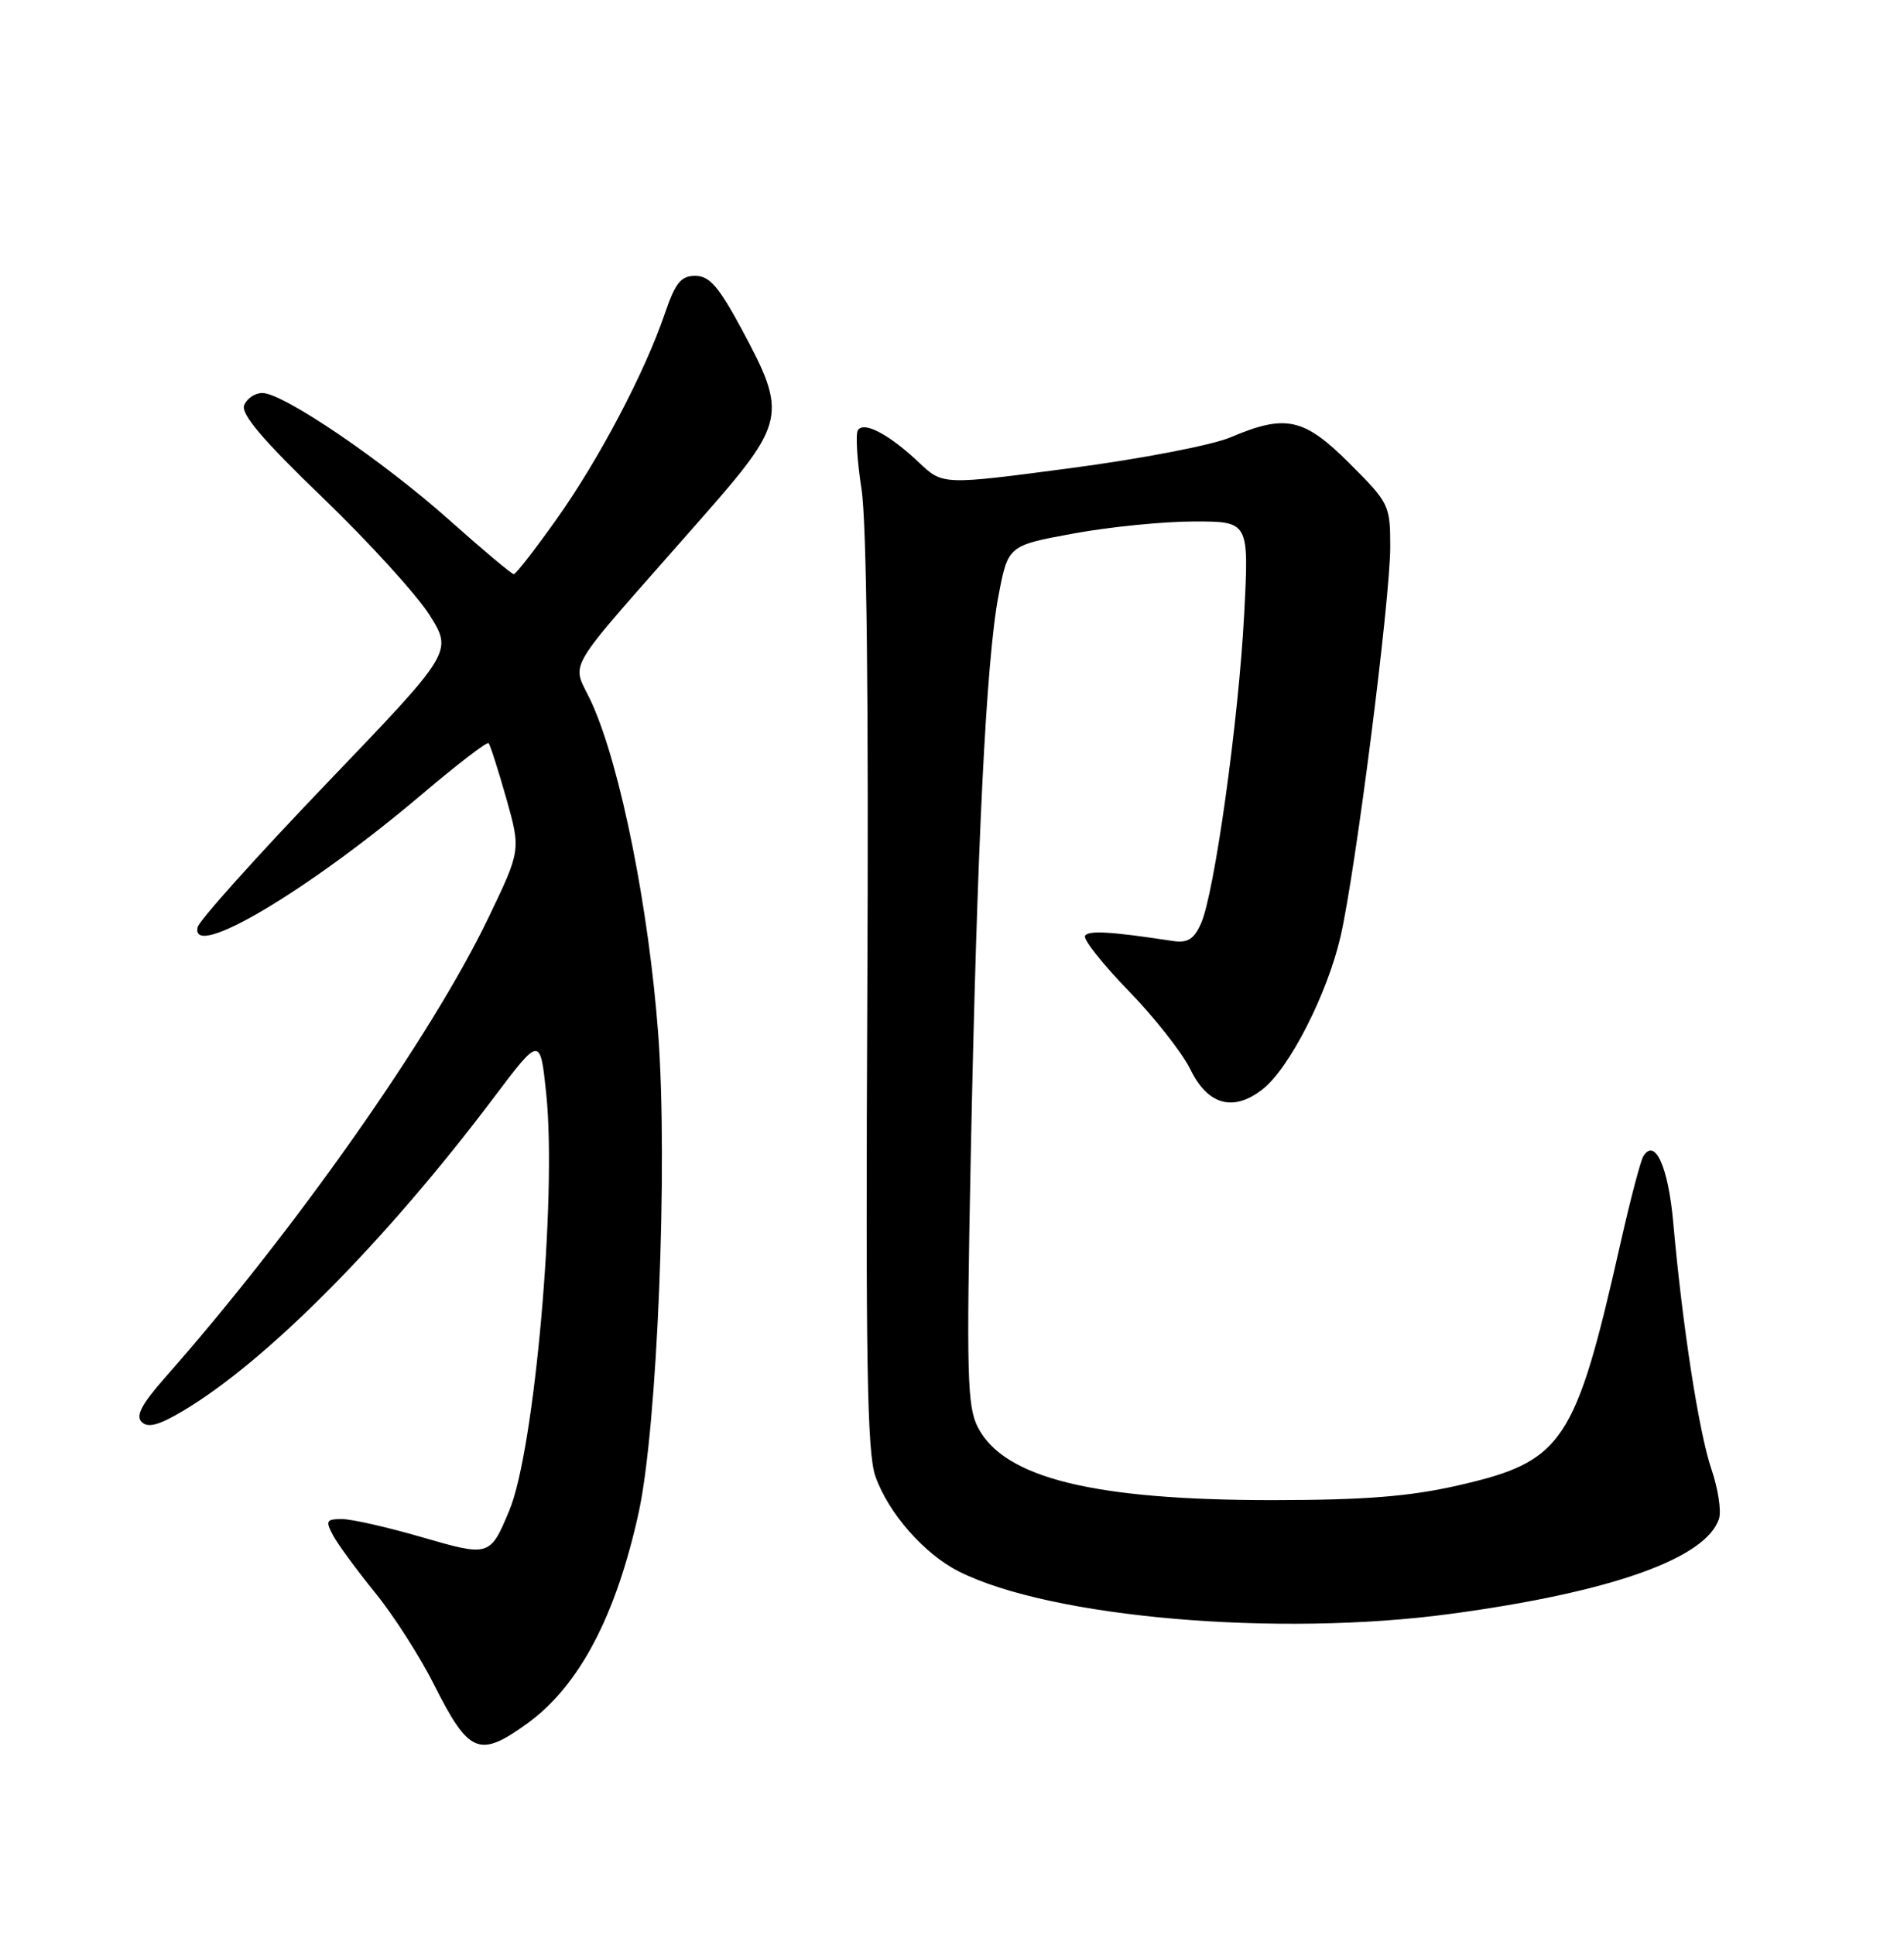 <?xml version="1.0" encoding="UTF-8" standalone="no"?>
<!DOCTYPE svg PUBLIC "-//W3C//DTD SVG 1.1//EN" "http://www.w3.org/Graphics/SVG/1.1/DTD/svg11.dtd" >
<svg xmlns="http://www.w3.org/2000/svg" xmlns:xlink="http://www.w3.org/1999/xlink" version="1.1" viewBox="0 0 252 256">
 <g >
 <path fill="currentColor"
d=" M 69.83 228.01 C 76.65 223.07 81.53 213.81 84.53 200.14 C 87.00 188.89 88.42 154.07 87.11 136.72 C 85.86 120.18 82.18 101.72 78.42 93.23 C 75.68 87.04 73.75 90.34 92.91 68.51 C 104.01 55.87 104.23 54.84 98.21 43.64 C 95.13 37.92 93.90 36.50 92.03 36.50 C 90.12 36.50 89.38 37.41 87.99 41.50 C 85.33 49.30 79.27 60.81 73.64 68.73 C 70.81 72.71 68.28 75.97 68.00 75.97 C 67.72 75.97 63.90 72.76 59.50 68.84 C 50.65 60.95 37.48 52.00 34.72 52.00 C 33.74 52.00 32.66 52.73 32.31 53.63 C 31.87 54.79 34.80 58.24 42.74 65.88 C 48.81 71.72 55.16 78.70 56.85 81.38 C 59.92 86.26 59.92 86.26 43.21 103.68 C 34.02 113.27 26.34 121.82 26.15 122.69 C 25.17 127.13 40.73 117.91 55.89 105.06 C 60.50 101.15 64.45 98.12 64.66 98.33 C 64.87 98.54 65.92 101.82 67.00 105.61 C 68.94 112.50 68.94 112.50 64.61 121.50 C 57.08 137.15 39.00 162.84 21.85 182.27 C 18.76 185.78 17.93 187.33 18.75 188.15 C 19.57 188.97 21.01 188.59 24.18 186.71 C 35.19 180.19 50.95 164.33 65.31 145.29 C 71.50 137.08 71.50 137.08 72.30 144.79 C 73.71 158.39 70.74 191.90 67.41 199.86 C 64.86 205.97 64.78 205.99 55.78 203.38 C 51.28 202.07 46.55 201.00 45.27 201.00 C 43.18 201.00 43.05 201.23 44.09 203.17 C 44.73 204.36 47.23 207.76 49.64 210.73 C 52.06 213.70 55.59 219.20 57.48 222.97 C 62.07 232.08 63.44 232.64 69.83 228.01 Z  M 192.00 213.54 C 213.24 210.68 225.85 206.20 227.52 200.93 C 227.84 199.91 227.39 196.96 226.50 194.36 C 224.85 189.50 222.67 175.41 221.46 161.78 C 220.80 154.39 219.05 150.50 217.50 152.99 C 217.13 153.59 215.78 158.73 214.50 164.40 C 208.48 191.04 206.92 193.37 192.92 196.56 C 186.52 198.01 180.66 198.48 168.50 198.49 C 144.79 198.50 132.90 195.58 129.43 188.87 C 128.01 186.13 127.90 181.98 128.48 153.13 C 129.30 112.05 130.52 87.38 132.15 78.84 C 133.42 72.18 133.42 72.18 142.10 70.59 C 146.88 69.71 154.05 69.00 158.05 69.00 C 165.31 69.00 165.31 69.00 164.67 81.25 C 163.93 95.38 160.72 118.33 158.94 122.23 C 157.98 124.33 157.17 124.81 155.11 124.49 C 147.02 123.26 144.07 123.08 143.61 123.82 C 143.33 124.27 145.92 127.55 149.36 131.09 C 152.80 134.63 156.49 139.32 157.56 141.52 C 159.86 146.24 163.26 147.16 167.13 144.11 C 170.67 141.33 175.69 131.47 177.43 123.90 C 179.43 115.16 184.00 79.32 184.00 72.35 C 184.00 66.85 183.86 66.55 178.65 61.35 C 172.59 55.29 170.18 54.76 162.88 57.86 C 160.45 58.90 150.99 60.72 141.64 61.95 C 124.78 64.18 124.78 64.18 121.64 61.21 C 117.69 57.47 114.31 55.69 113.54 56.93 C 113.22 57.45 113.44 60.94 114.02 64.70 C 114.71 69.11 114.98 92.77 114.79 131.51 C 114.56 180.02 114.76 192.23 115.86 195.34 C 117.59 200.23 122.31 205.61 126.91 207.93 C 139.03 214.04 169.08 216.64 192.00 213.54 Z "/>
</g>
</svg>